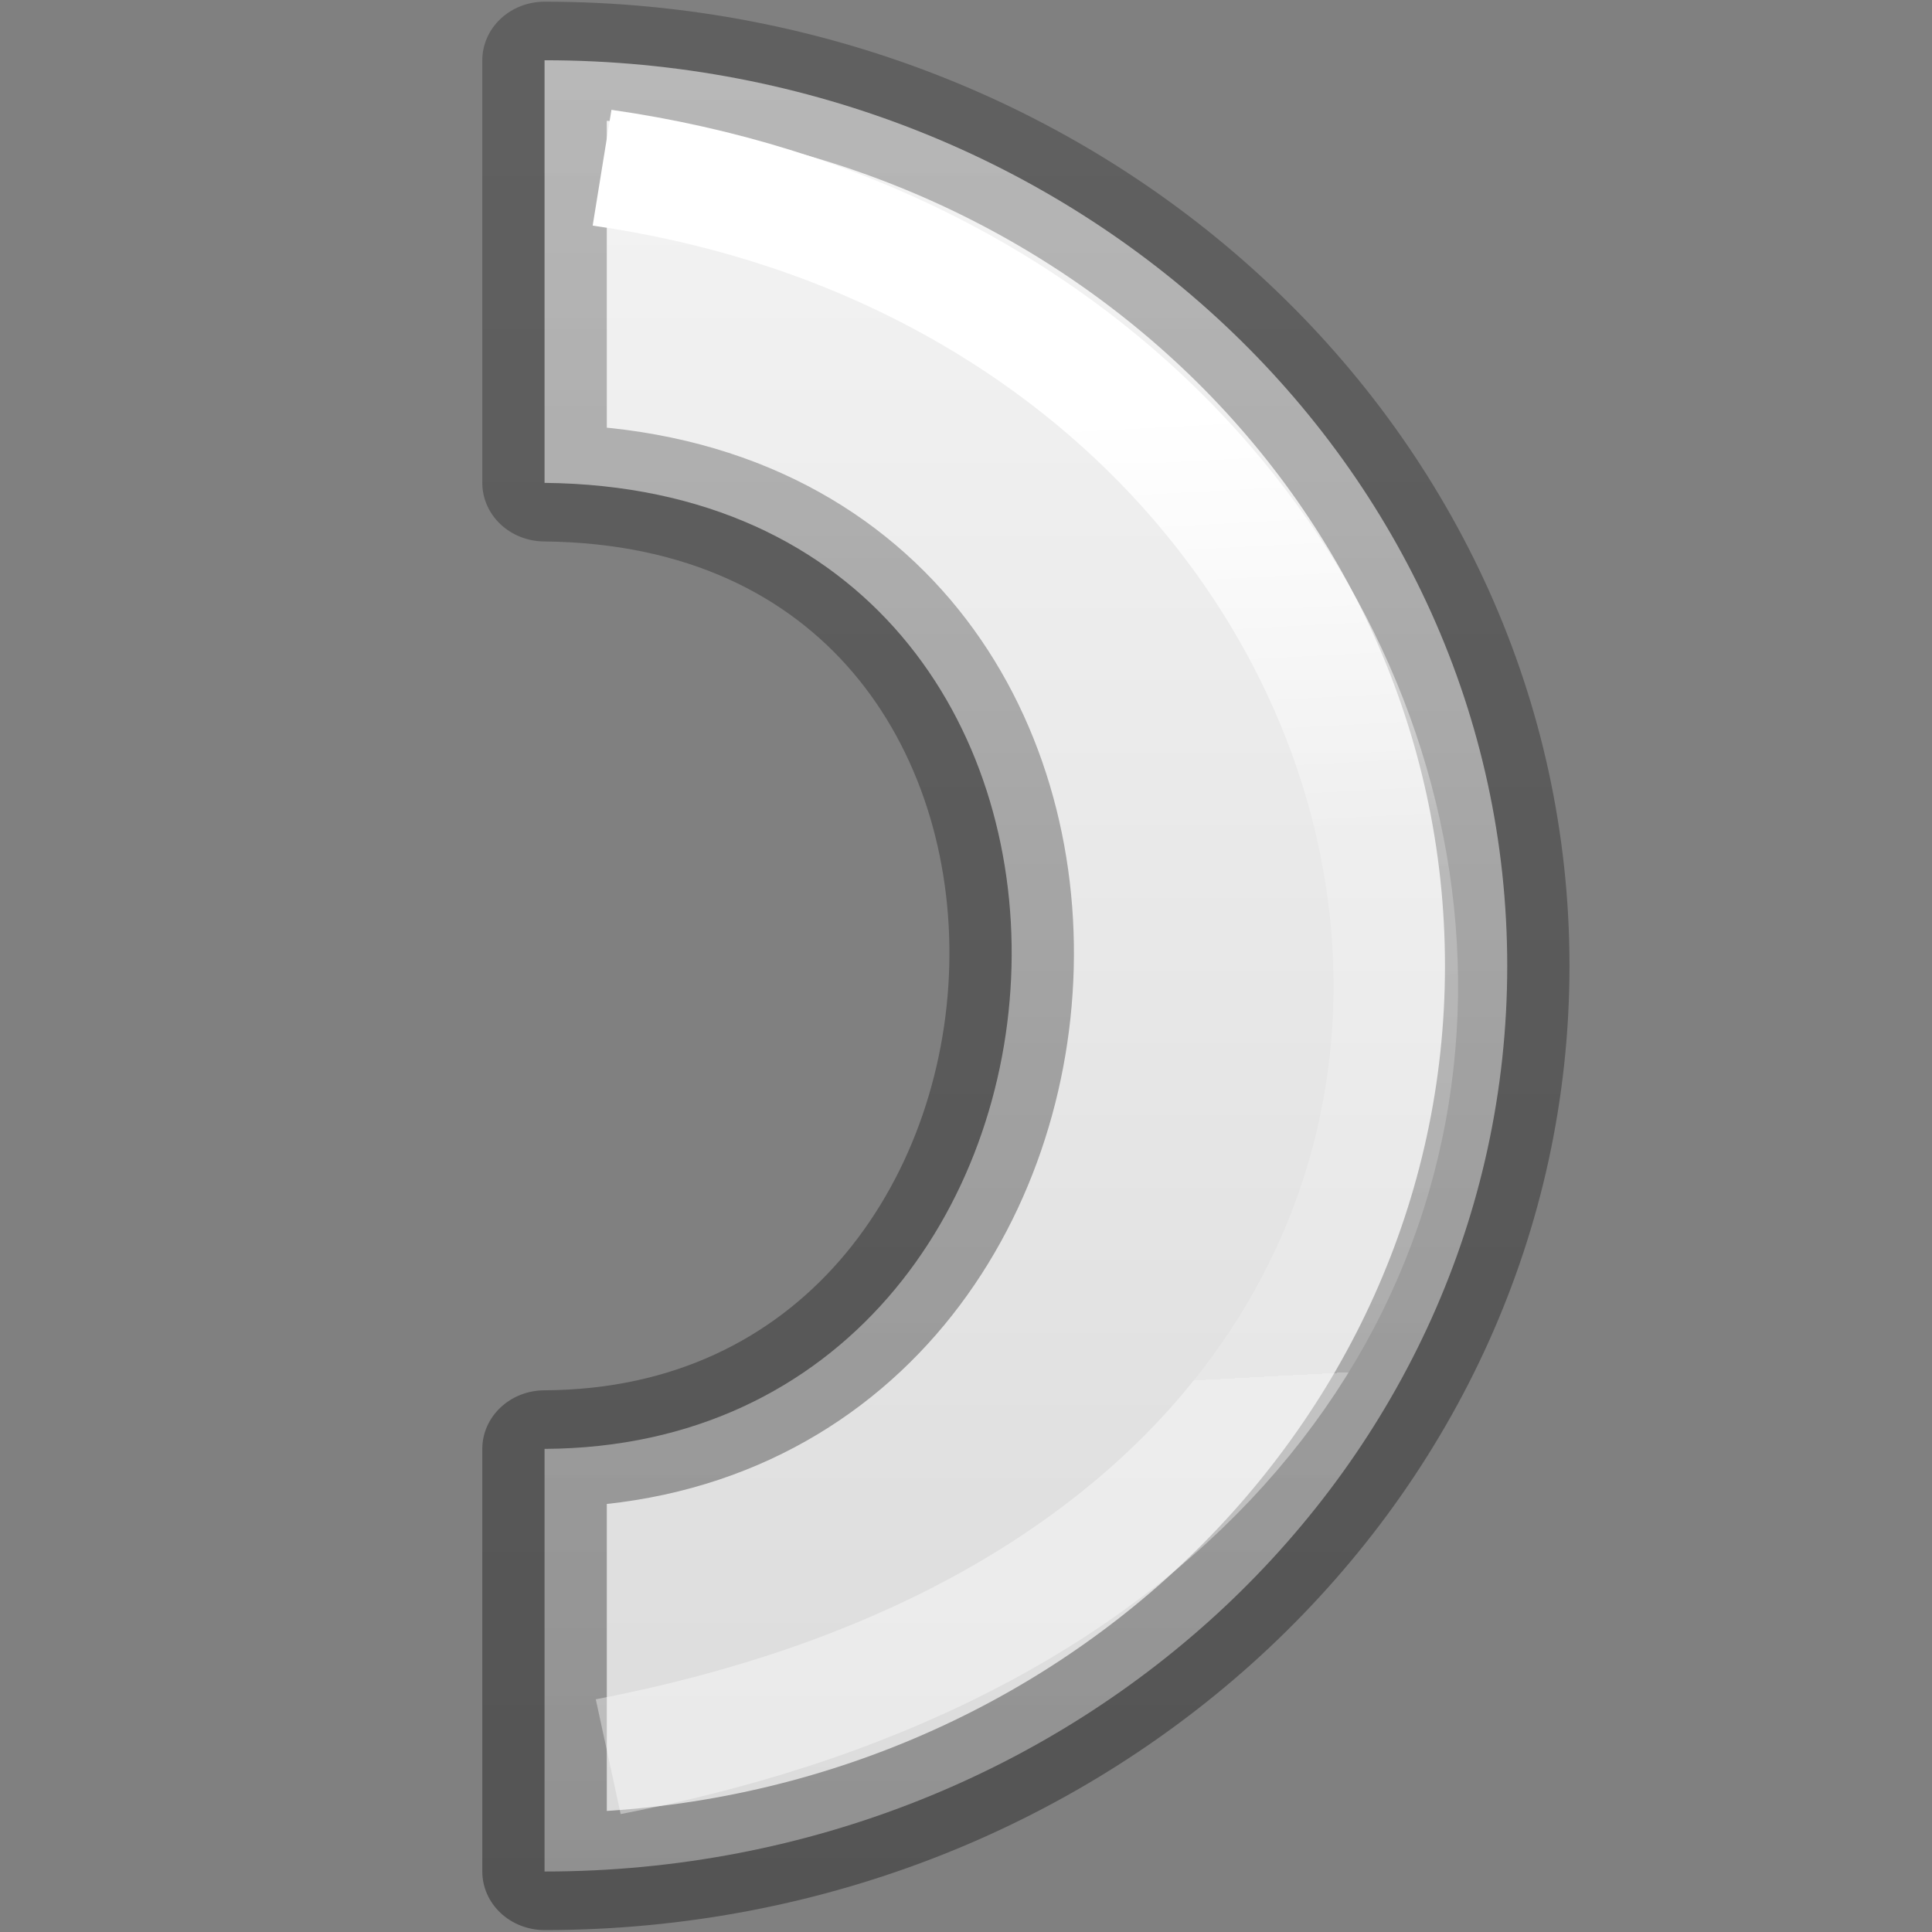 <svg viewBox="0 0 16 16" xmlns="http://www.w3.org/2000/svg" xmlns:xlink="http://www.w3.org/1999/xlink"><rect x="0" y="0" width="16" height="16" fill="#808080" stroke="none"/><linearGradient id="a" gradientTransform="matrix(.286 0 0 .304 -11.857 -4.767)" gradientUnits="userSpaceOnUse" x1="43.309" x2="95.806" y1="63.628" y2="63.628"><stop offset="0" stop-color="#f4f4f4"/><stop offset="1" stop-color="#dbdbdb"/></linearGradient><linearGradient id="b" gradientTransform="matrix(.254 0 0 .305 19.129 -.685)" gradientUnits="userSpaceOnUse" x1="-14.237" x2="-73.338" y1="9.962" y2="9.962"><stop offset="0" stop-opacity=".34"/><stop offset="1" stop-opacity=".247"/></linearGradient><linearGradient id="c" gradientTransform="matrix(.243 0 0 .351 2.162 -.432)" gradientUnits="userSpaceOnUse" x1="5.569" x2="38.455" y1="26.679" y2="24"><stop offset="0" stop-color="#fff"/><stop offset=".444" stop-color="#fff" stop-opacity=".235"/><stop offset="1" stop-color="#fff" stop-opacity=".157"/><stop offset="1" stop-color="#fff" stop-opacity=".392"/></linearGradient>

/&amp;amp;gt;<g stroke-width=".97" transform="matrix(0 1 -1.063 0 17 -.001)"><path d="m8 4.25c-4.142 0-7.5 3.358-7.5 7.5h3.5c.053-5.042 7.976-4.659 8 0h3.5c0-4.142-3.358-7.5-7.5-7.5z" fill="url(#a)" stroke="url(#b)" stroke-linejoin="round"/><path d="m1.39 11.302c1.123-7.362 11.32-9.066 13.159-.048" fill="none" stroke="url(#c)"/></g></svg>